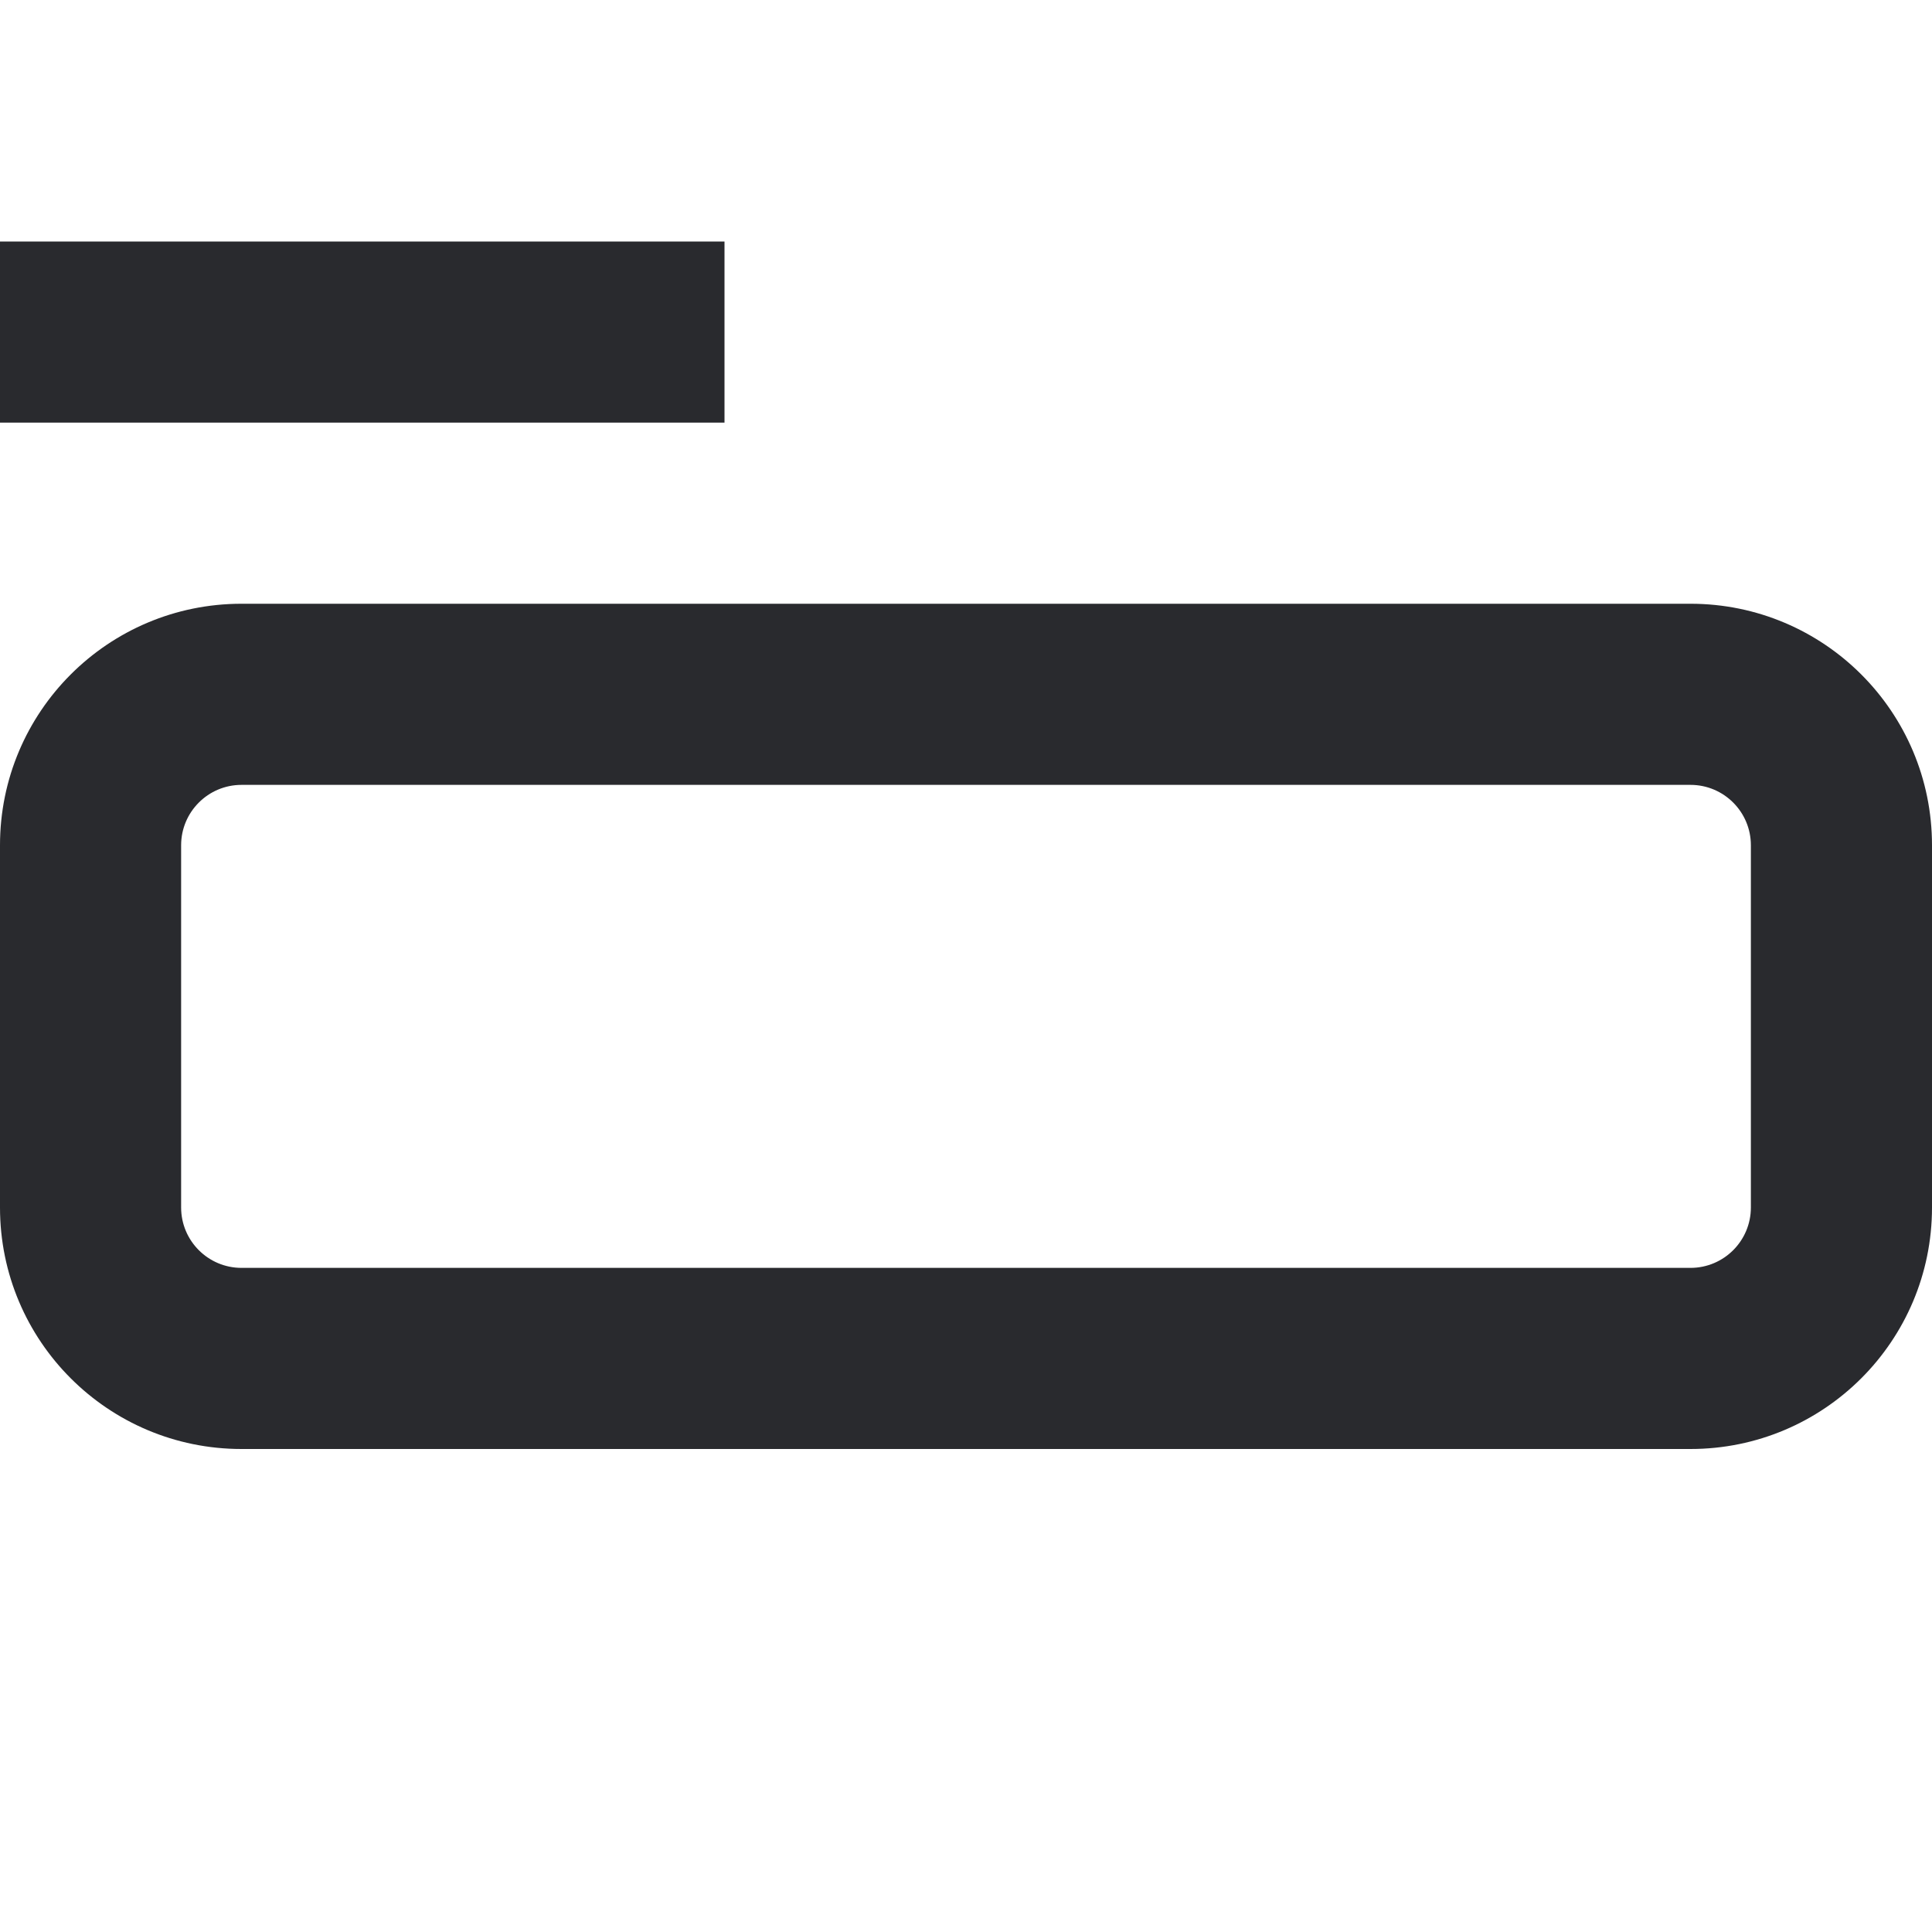 <svg width="16" height="16" viewBox="0 0 16 16" fill="none" xmlns="http://www.w3.org/2000/svg">
<path fill-rule="evenodd" clip-rule="evenodd" d="M6 3.5H0V2H6V3.5ZM0 7C0 5.895 0.895 5 2 5H14C15.105 5 16 5.895 16 7V10C16 11.105 15.105 12 14 12H2C0.895 12 0 11.105 0 10V7ZM2 6.5C1.724 6.5 1.5 6.724 1.5 7V10C1.5 10.276 1.724 10.5 2 10.5H14C14.276 10.5 14.5 10.276 14.5 10V7C14.5 6.724 14.276 6.5 14 6.5H2Z" fill="#292A2E"/>
</svg>
